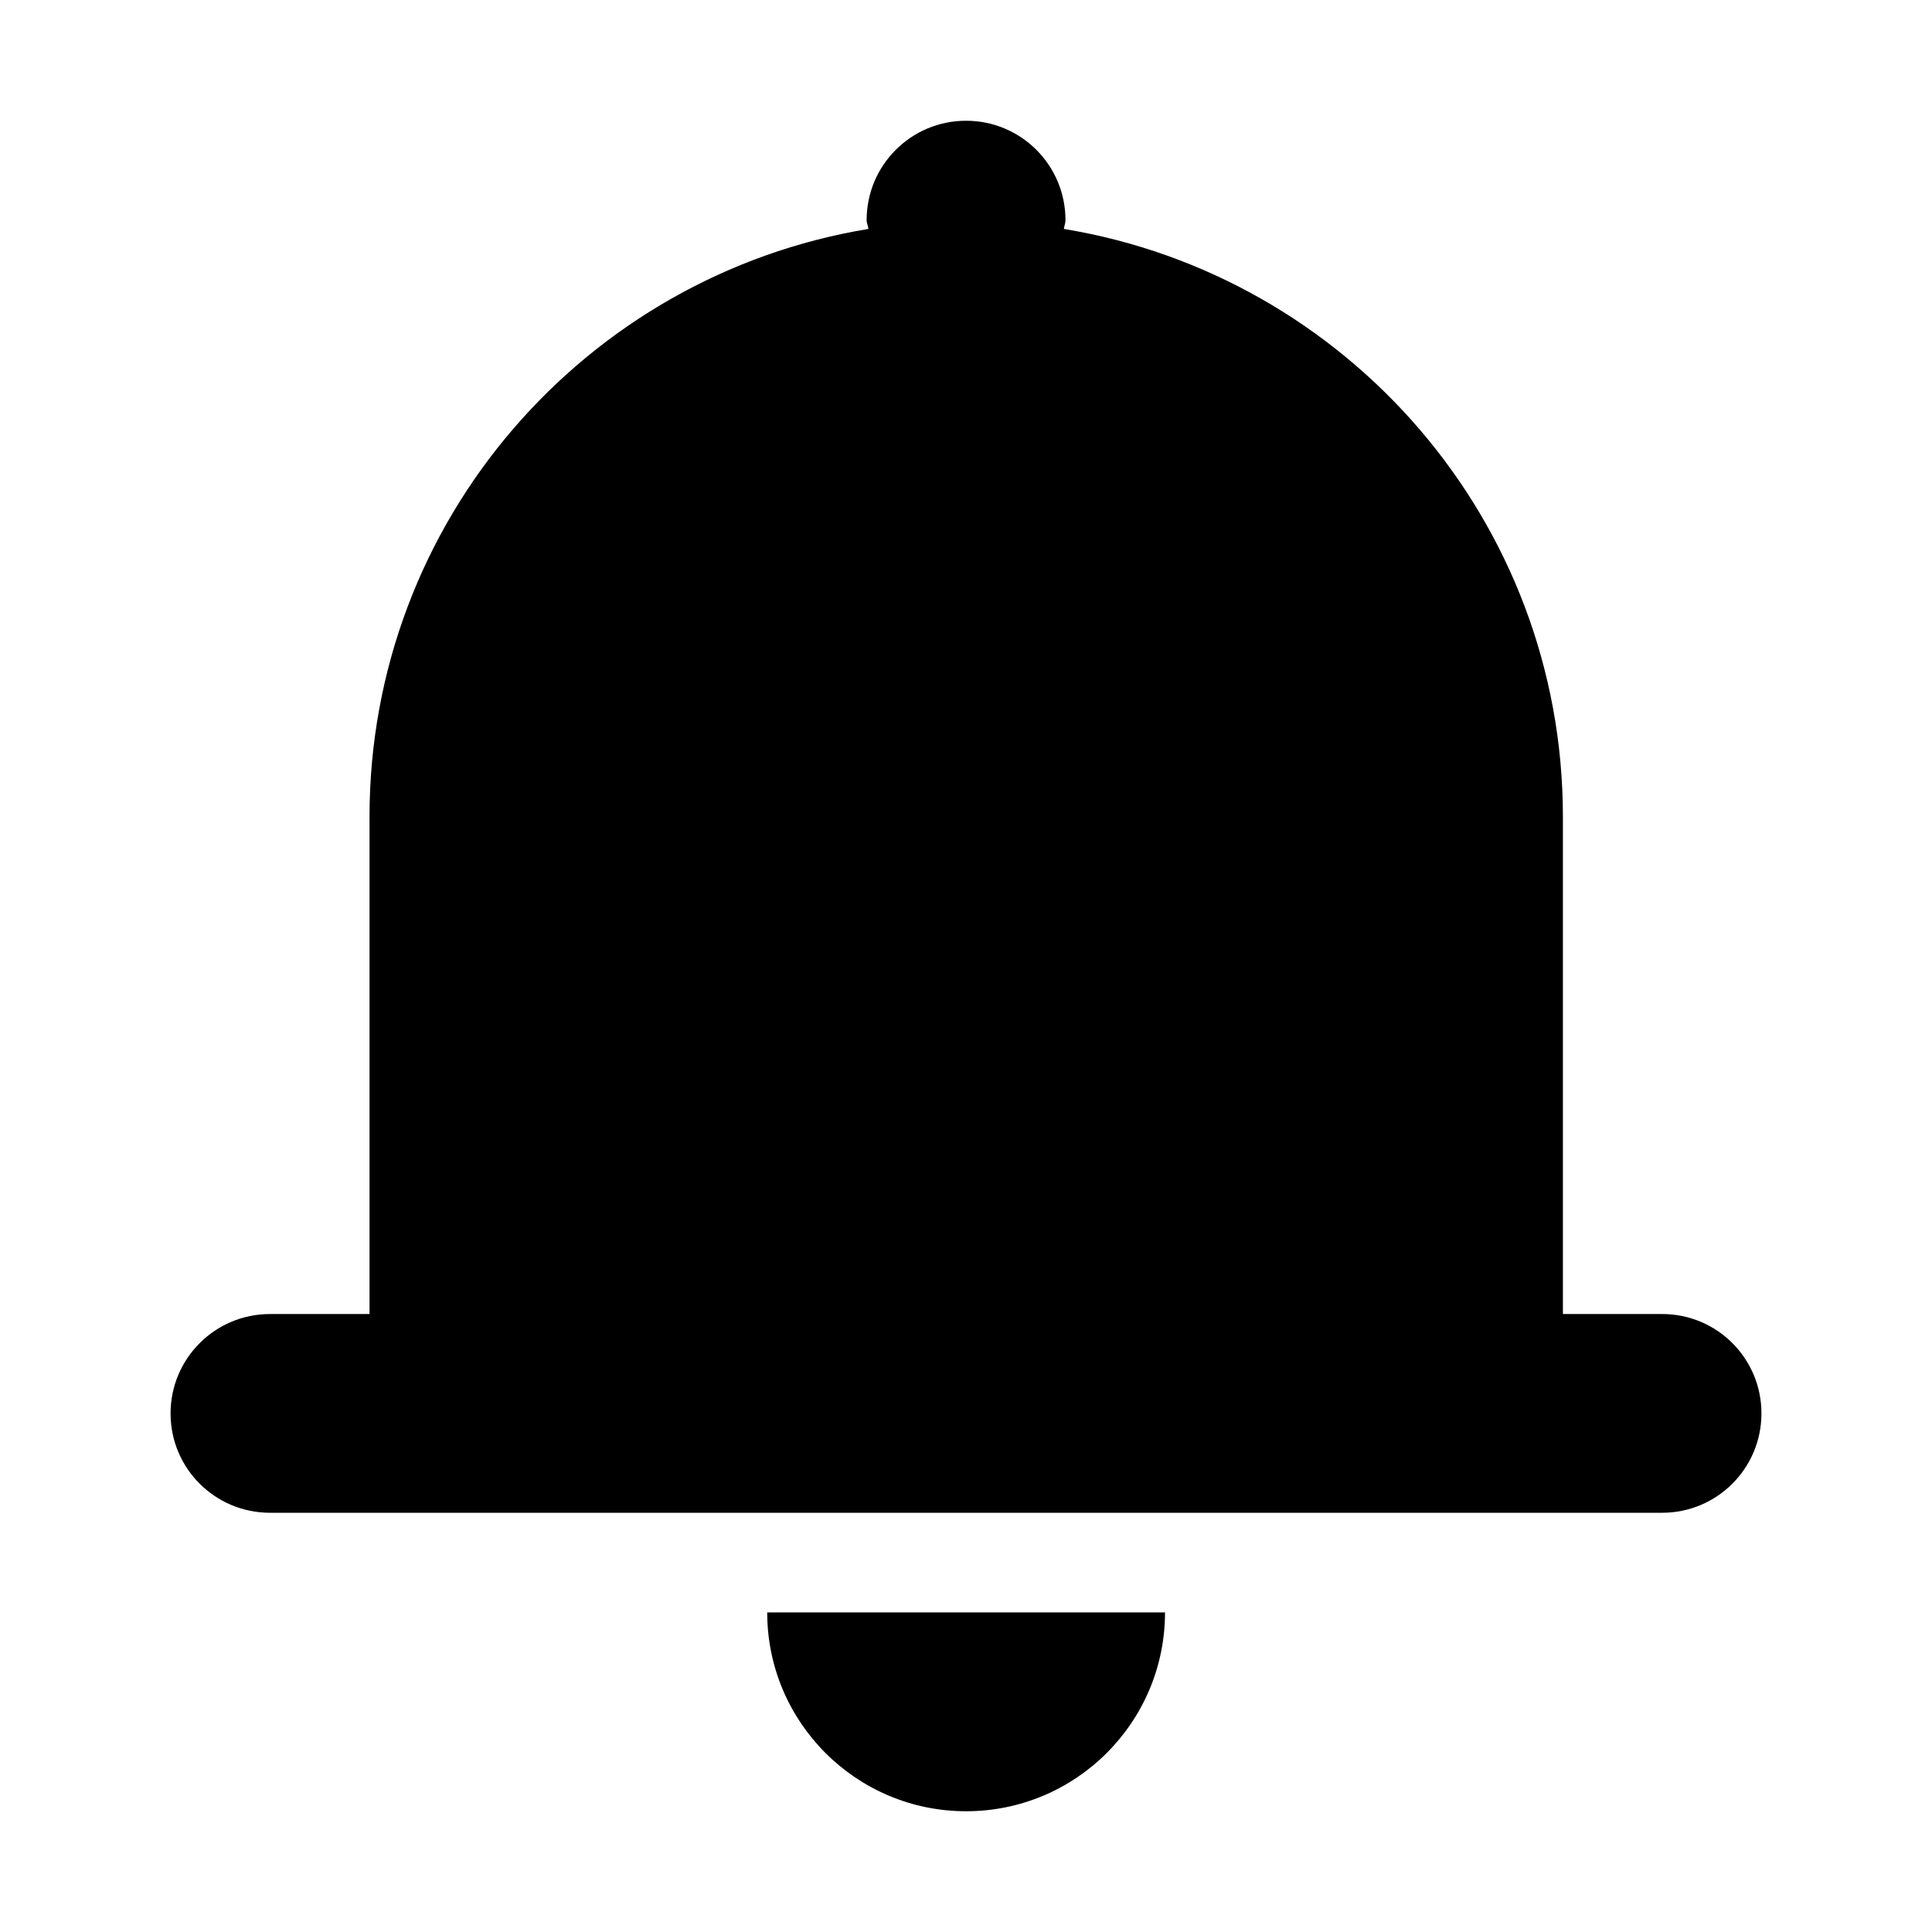 <?xml version="1.0" standalone="no"?><!DOCTYPE svg PUBLIC "-//W3C//DTD SVG 1.1//EN" "http://www.w3.org/Graphics/SVG/1.1/DTD/svg11.dtd"><svg t="1597116201609" class="icon" viewBox="0 0 1024 1024" version="1.1" xmlns="http://www.w3.org/2000/svg" p-id="2090" xmlns:xlink="http://www.w3.org/1999/xlink" width="200" height="200"><defs><style type="text/css"></style></defs><path d="M881.012 696.464h-52.64V432.928c0-156.912-114.464-286.888-264.488-311.584 0.168-1.568 0.84-3.024 0.84-4.648 0-29.12-23.52-52.696-52.696-52.696-29.12 0-52.696 23.576-52.696 52.696 0 1.624 0.784 3.024 0.952 4.648C310.316 146.04 195.852 275.96 195.852 432.928v263.536H143.1c-29.12 0-52.696 23.576-52.696 52.696 0 29.12 23.576 52.64 52.696 52.64h737.856c29.12 0 52.64-23.576 52.64-52.64 0.056-29.12-23.52-52.696-52.584-52.696zM512.028 960c58.24 0 105.448-47.208 105.448-105.392h-210.84c0 58.184 47.208 105.392 105.392 105.392z" p-id="2091"></path></svg>